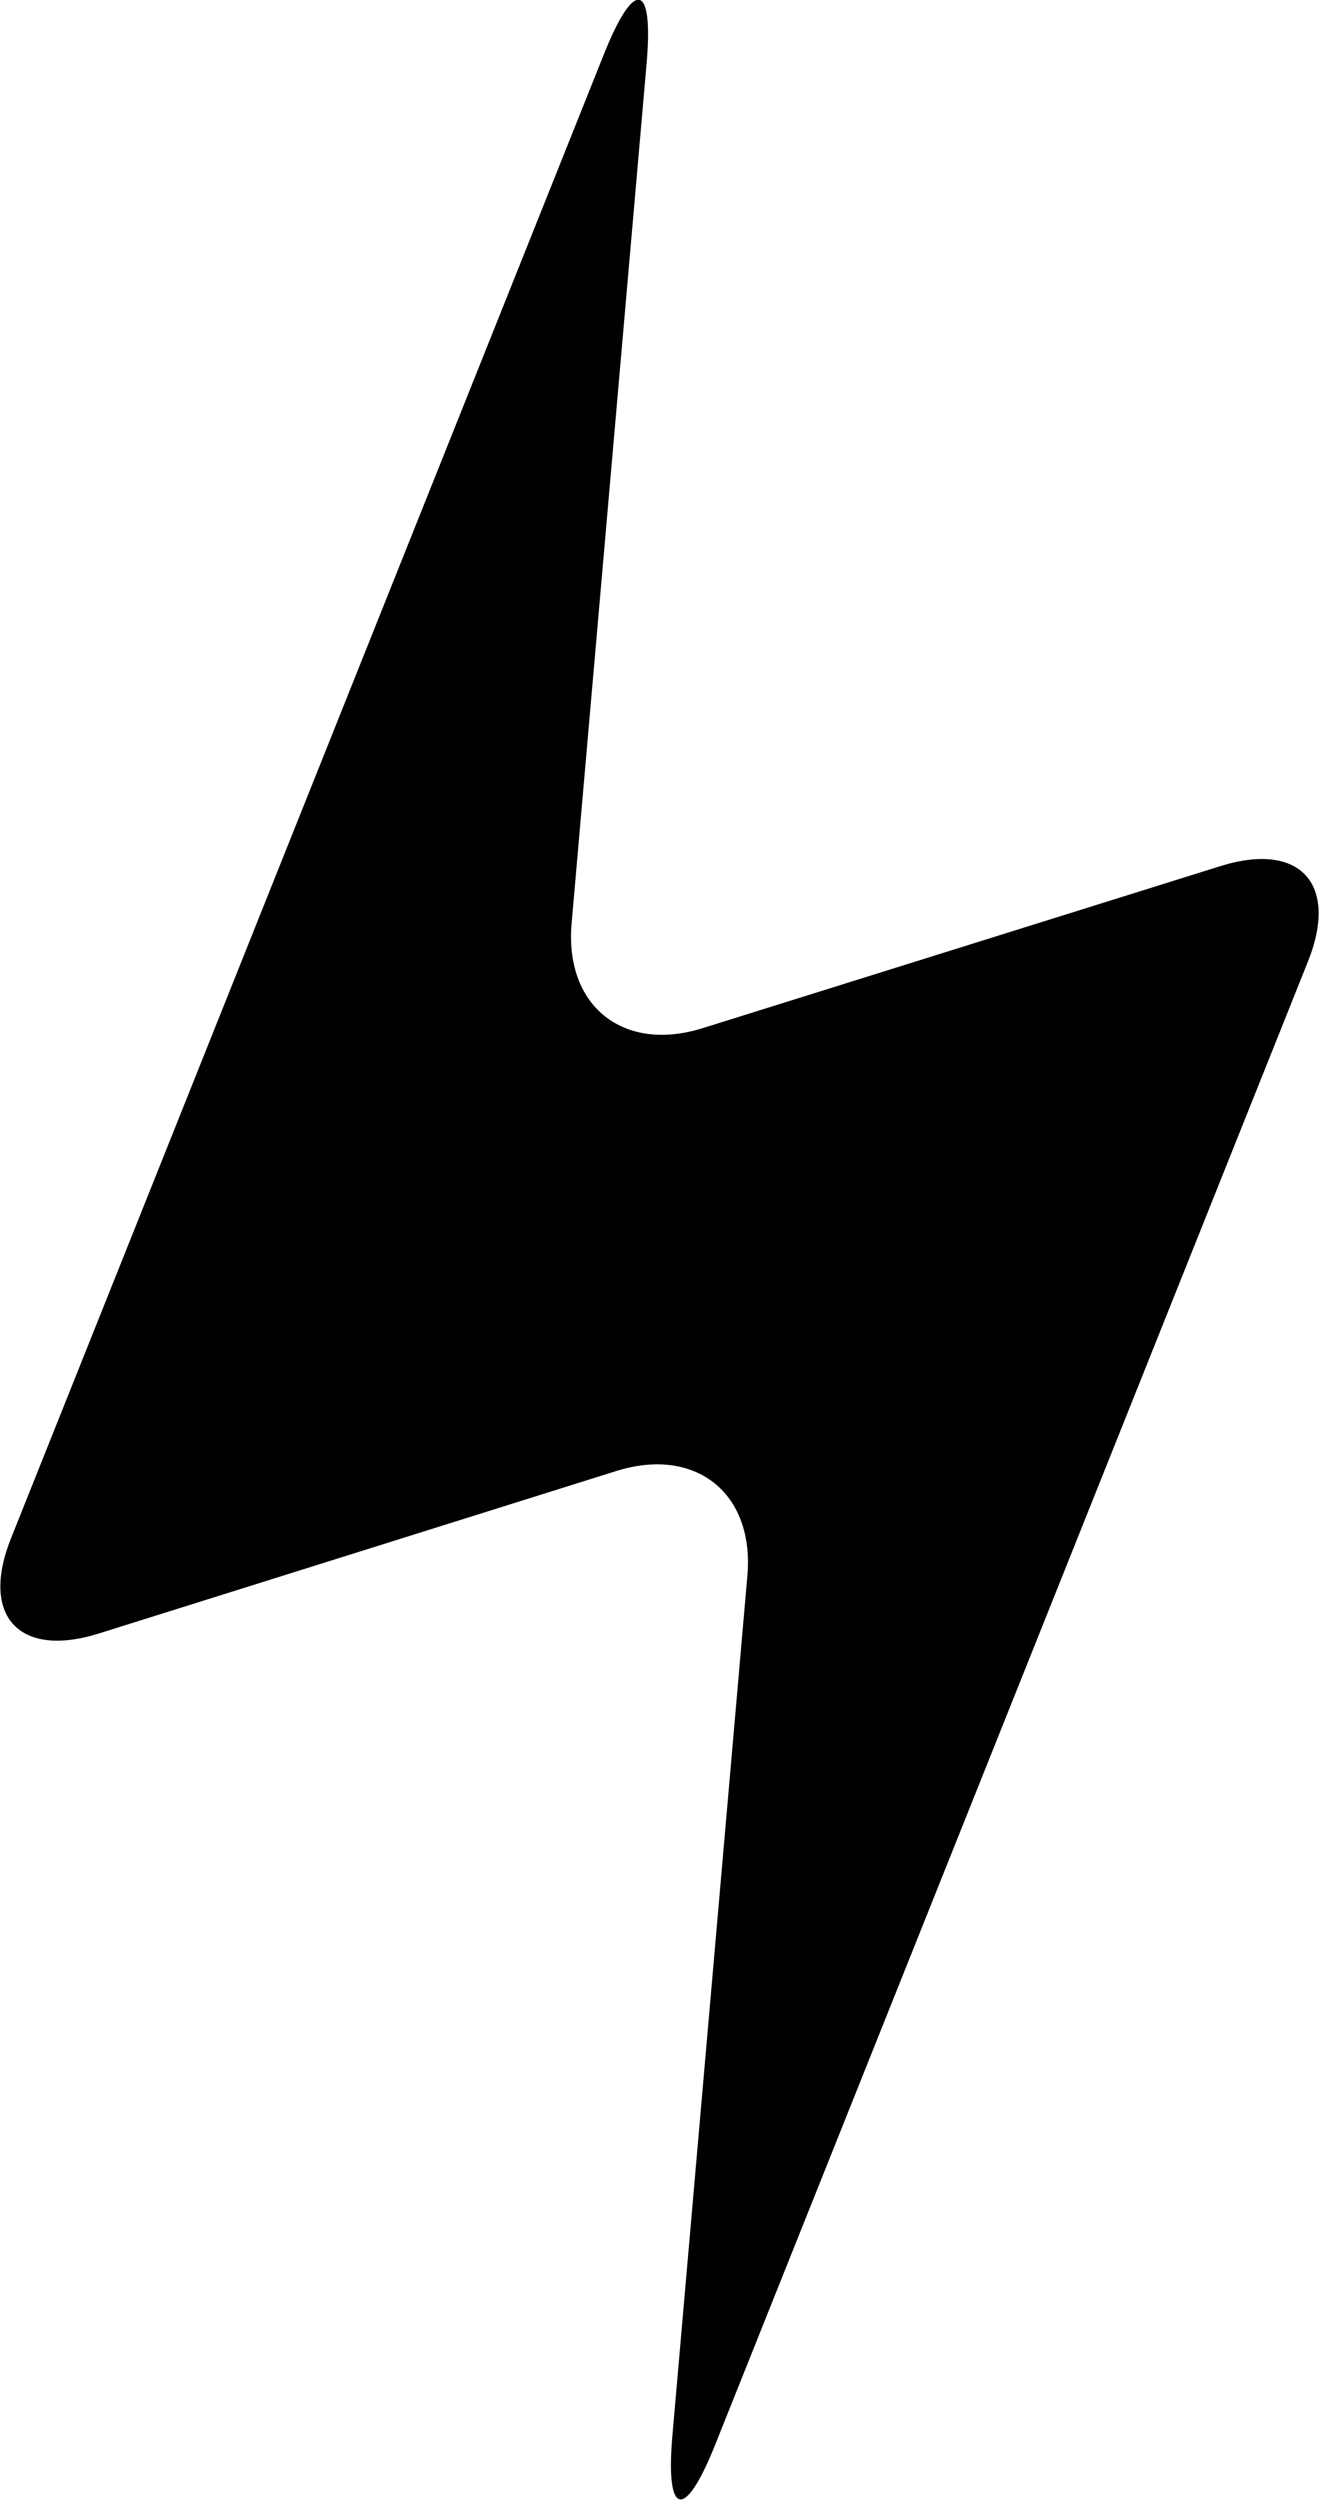 <?xml version="1.0" encoding="UTF-8"?>
<svg id="Layer_1" data-name="Layer 1" xmlns="http://www.w3.org/2000/svg" viewBox="0 0 24.85 47.08">
  <defs>
    <style>
      .cls-1 {
        fill: #010101;
        fill-rule: evenodd;
      }
    </style>
  </defs>
  <path class="cls-1" d="M11.37,1.04c.58-1.46,.95-1.38,.81,.18l-1.41,16.16c-.14,1.56,.97,2.45,2.47,1.98l9.75-3.05c1.5-.47,2.24,.33,1.65,1.8l-11.16,27.91c-.58,1.46-.95,1.38-.81-.18l1.41-16.16c.14-1.56-.97-2.45-2.47-1.98L1.86,30.76c-1.5,.47-2.24-.33-1.65-1.8L11.37,1.04Z"/>
</svg>